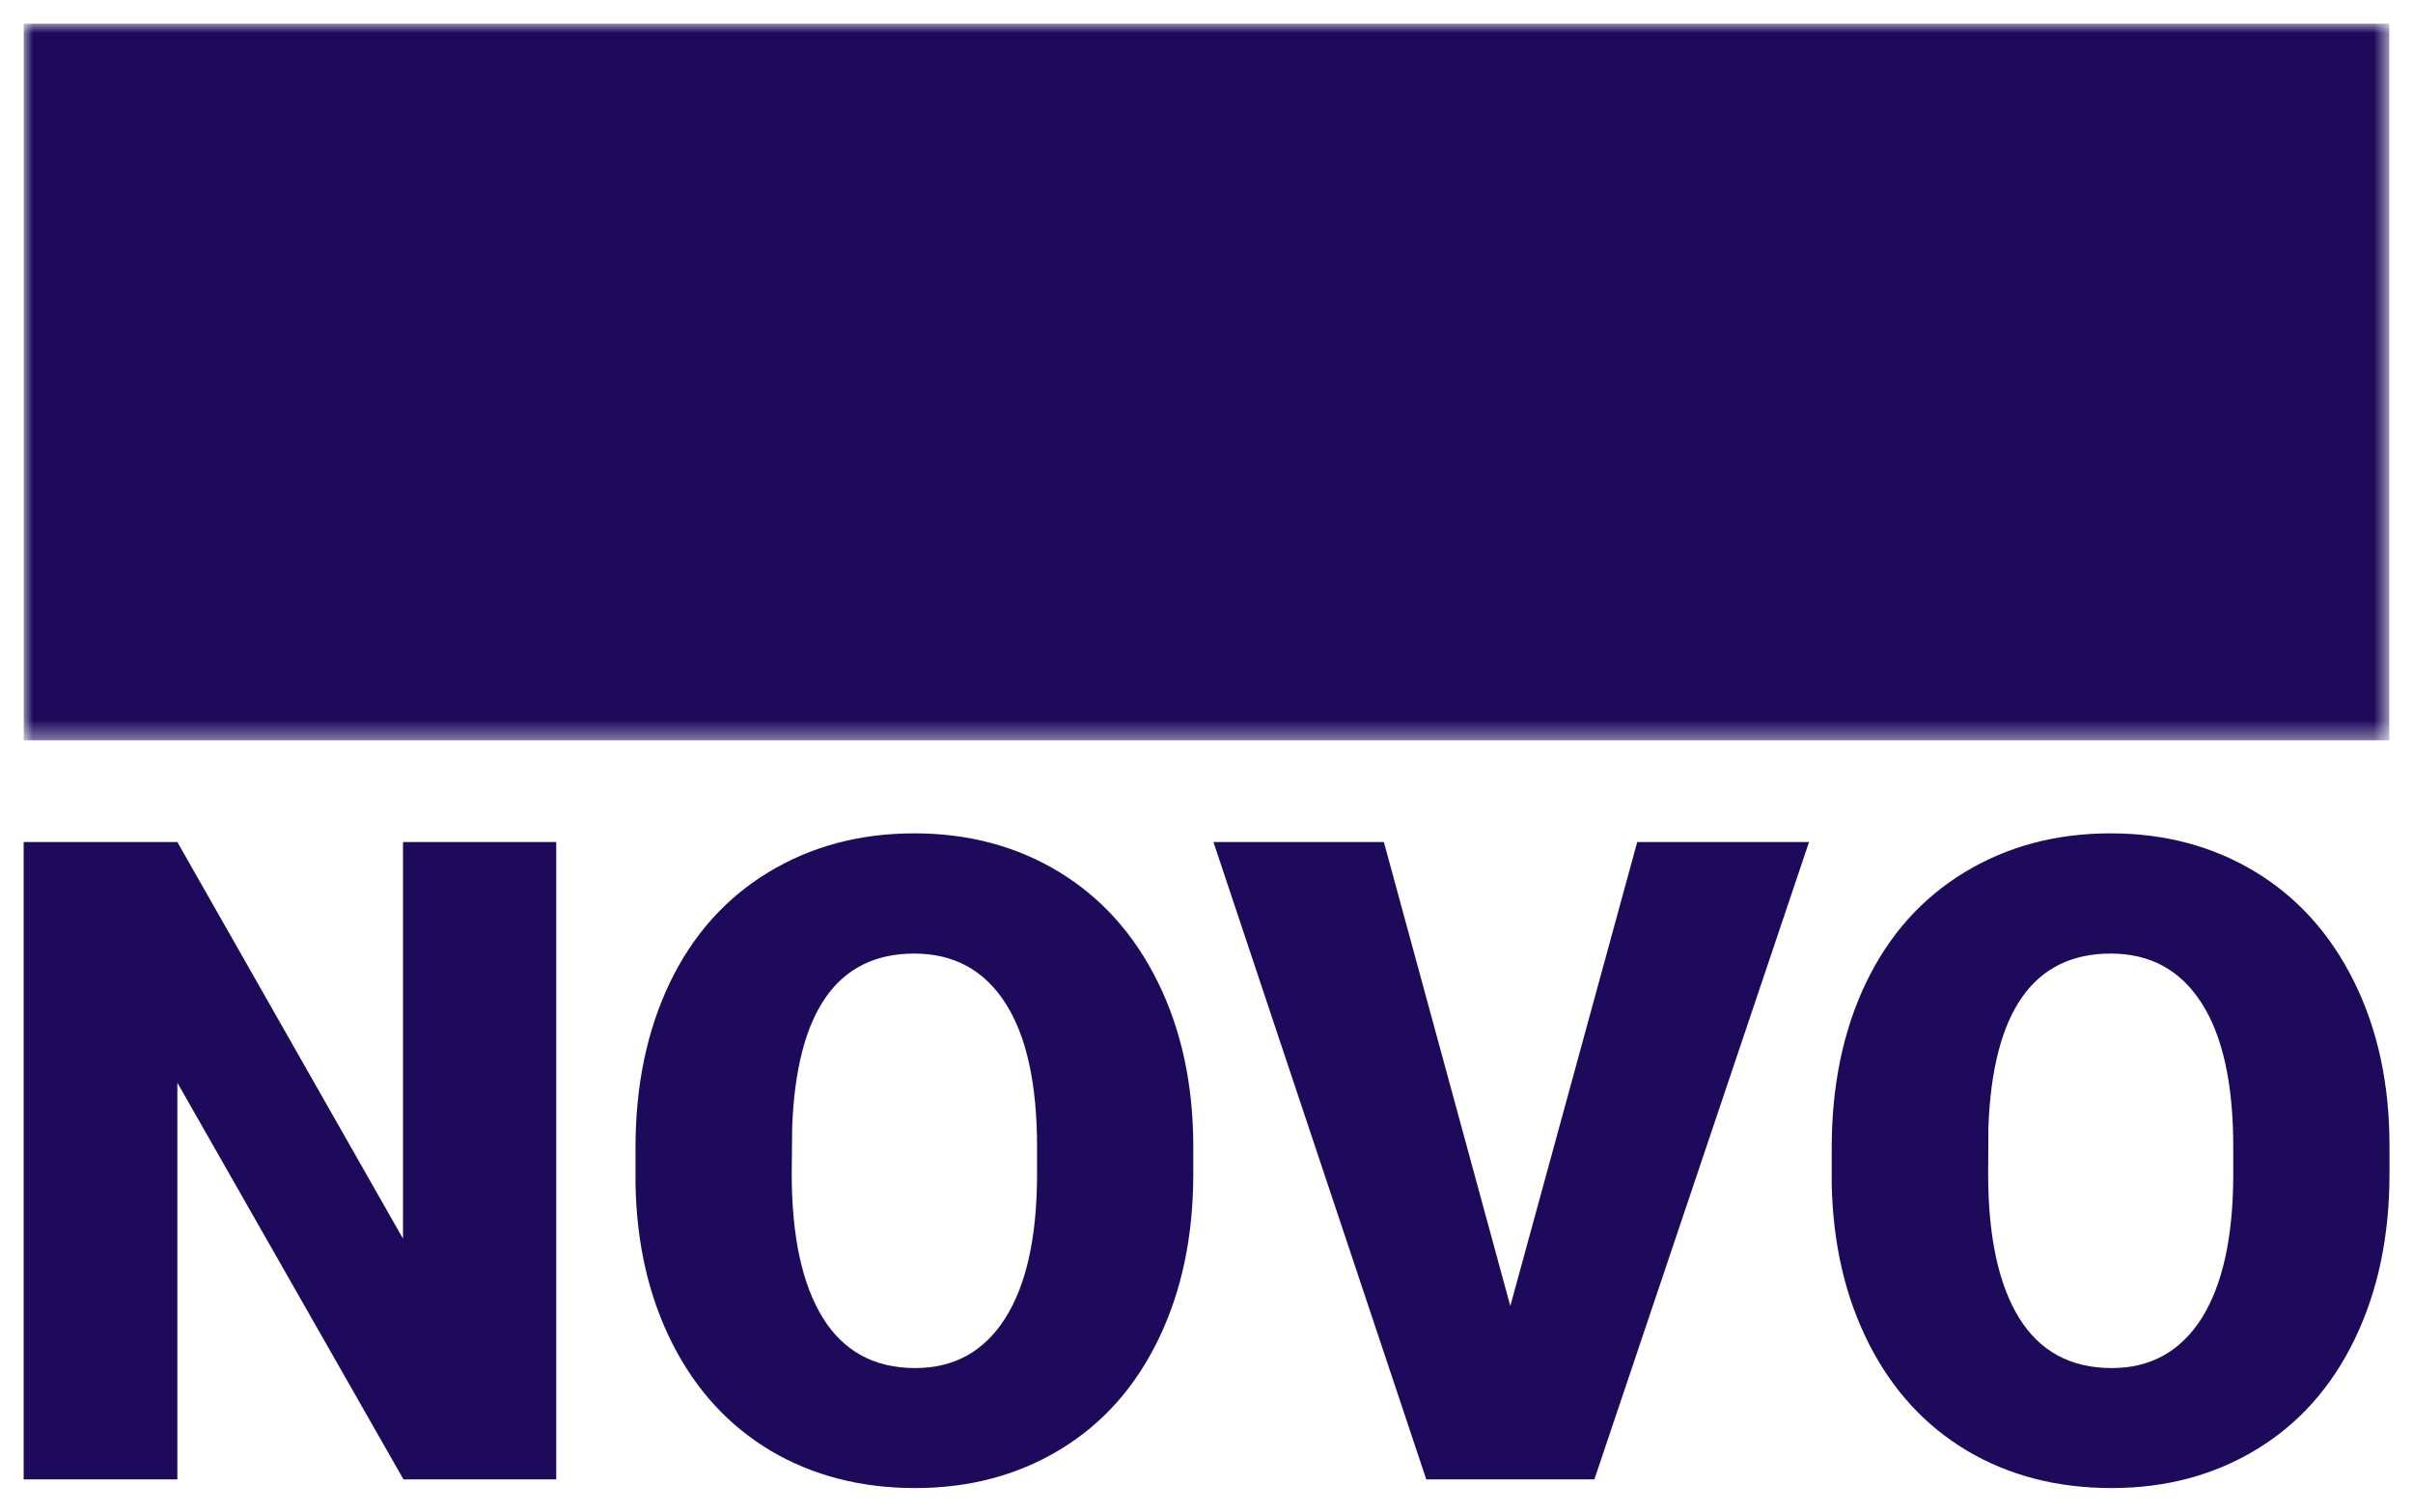 <svg xmlns="http://www.w3.org/2000/svg" xmlns:xlink="http://www.w3.org/1999/xlink" version="1.0" x="0" y="0" width="2400" height="1503.918" viewBox="105.058 84.305 129.883 81.389" preserveAspectRatio="xMidYMid meet" color-interpolation-filters="sRGB"><g><defs><linearGradient id="92" x1="0%" y1="0%" x2="100%" y2="0%"><stop offset="0%" stop-color="#fa71cd"></stop> <stop offset="100%" stop-color="#9b59b6"></stop></linearGradient><linearGradient id="93" x1="0%" y1="0%" x2="100%" y2="0%"><stop offset="0%" stop-color="#f9d423"></stop> <stop offset="100%" stop-color="#f83600"></stop></linearGradient><linearGradient id="94" x1="0%" y1="0%" x2="100%" y2="0%"><stop offset="0%" stop-color="#0064d2"></stop> <stop offset="100%" stop-color="#1cb0f6"></stop></linearGradient><linearGradient id="95" x1="0%" y1="0%" x2="100%" y2="0%"><stop offset="0%" stop-color="#f00978"></stop> <stop offset="100%" stop-color="#3f51b1"></stop></linearGradient><linearGradient id="96" x1="0%" y1="0%" x2="100%" y2="0%"><stop offset="0%" stop-color="#7873f5"></stop> <stop offset="100%" stop-color="#ec77ab"></stop></linearGradient><linearGradient id="97" x1="0%" y1="0%" x2="100%" y2="0%"><stop offset="0%" stop-color="#f9d423"></stop> <stop offset="100%" stop-color="#e14fad"></stop></linearGradient><linearGradient id="98" x1="0%" y1="0%" x2="100%" y2="0%"><stop offset="0%" stop-color="#009efd"></stop> <stop offset="100%" stop-color="#2af598"></stop></linearGradient><linearGradient id="99" x1="0%" y1="0%" x2="100%" y2="0%"><stop offset="0%" stop-color="#ffcc00"></stop> <stop offset="100%" stop-color="#00b140"></stop></linearGradient><linearGradient id="100" x1="0%" y1="0%" x2="100%" y2="0%"><stop offset="0%" stop-color="#d51007"></stop> <stop offset="100%" stop-color="#ff8177"></stop></linearGradient><linearGradient id="102" x1="0%" y1="0%" x2="100%" y2="0%"><stop offset="0%" stop-color="#a2b6df"></stop> <stop offset="100%" stop-color="#0c3483"></stop></linearGradient><linearGradient id="103" x1="0%" y1="0%" x2="100%" y2="0%"><stop offset="0%" stop-color="#7ac5d8"></stop> <stop offset="100%" stop-color="#eea2a2"></stop></linearGradient><linearGradient id="104" x1="0%" y1="0%" x2="100%" y2="0%"><stop offset="0%" stop-color="#00ecbc"></stop> <stop offset="100%" stop-color="#007adf"></stop></linearGradient><linearGradient id="105" x1="0%" y1="0%" x2="100%" y2="0%"><stop offset="0%" stop-color="#b88746"></stop> <stop offset="100%" stop-color="#fdf5a6"></stop></linearGradient></defs><g fill="#1d0a5b" class="endsvg" transform="translate(106.335,85.579)"> <g class="tp-name"><g><rect stroke-width="2" class="i-icon-bg" x="0" y="0" width="127.333" height="78.842" fill-opacity="0"></rect> </g> <g transform="translate(0,0)"><g mask="url(#37e1caee-f234-4494-8a00-755d8ebec67a)"><g><rect stroke-width="2" class="i-icon-bg" x="0" y="0" width="127.33" height="38.59" fill="#1d0a5b"></rect> </g> <g transform="translate(5,5)"><g fill="#1d0a5b"><g transform="scale(1)"><path d="M12.94-11.34L5.87-11.34L5.87 0L3.52 0L3.52-27.83L13.00-27.83Q17.34-27.83 19.85-25.62Q22.37-23.40 22.37-19.52L22.37-19.52Q22.37-15.60 19.95-13.47Q17.53-11.34 12.94-11.34L12.94-11.34ZM5.87-25.83L5.87-13.32L13.00-13.32Q16.42-13.32 18.22-14.95Q20.01-16.57 20.01-19.48L20.01-19.48Q20.01-22.37 18.23-24.08Q16.44-25.79 13.15-25.83L13.15-25.83L5.87-25.83ZM48.19-15.73L48.19-12.41Q48.19-8.56 46.86-5.66Q45.53-2.75 43.07-1.19Q40.60 0.38 37.37 0.38L37.37 0.38Q32.50 0.38 29.50-3.11Q26.49-6.59 26.49-12.52L26.49-12.52L26.49-15.39Q26.49-19.19 27.84-22.13Q29.19-25.06 31.66-26.64Q34.12-28.21 37.33-28.21Q40.54-28.21 43.00-26.67Q45.46-25.12 46.80-22.29Q48.13-19.46 48.19-15.73L48.19-15.73ZM45.84-12.48L45.84-15.43Q45.84-20.45 43.56-23.30Q41.29-26.15 37.33-26.15L37.33-26.15Q33.45-26.15 31.15-23.29Q28.85-20.43 28.85-15.31L28.85-15.31L28.85-12.41Q28.85-7.46 31.14-4.56Q33.43-1.66 37.37-1.66L37.37-1.66Q41.37-1.66 43.60-4.52Q45.84-7.38 45.84-12.48L45.84-12.48ZM71.24 0L64.52-11.58L56.43-11.58L56.43 0L54.06 0L54.06-27.83L63.10-27.83Q67.55-27.83 70.06-25.67Q72.56-23.51 72.56-19.63L72.56-19.63Q72.56-16.96 71.00-14.91Q69.43-12.86 66.79-12.08L66.79-12.08L73.75-0.25L73.75 0L71.24 0ZM56.43-25.83L56.43-13.59L63.64-13.59Q66.60-13.59 68.40-15.27Q70.19-16.96 70.19-19.63L70.19-19.63Q70.19-22.58 68.32-24.20Q66.45-25.83 63.06-25.83L63.06-25.83L56.43-25.83ZM96.32-27.83L96.32-25.83L86.79-25.83L86.79 0L84.43 0L84.43-25.83L74.91-25.83L74.91-27.83L96.32-27.83ZM120.85-15.73L120.85-12.41Q120.85-8.56 119.52-5.66Q118.19-2.75 115.73-1.19Q113.26 0.38 110.03 0.38L110.03 0.38Q105.16 0.38 102.15-3.11Q99.15-6.59 99.15-12.52L99.15-12.52L99.15-15.39Q99.15-19.19 100.50-22.13Q101.85-25.06 104.31-26.64Q106.78-28.21 109.99-28.21Q113.20-28.21 115.66-26.67Q118.12-25.12 119.45-22.29Q120.79-19.46 120.85-15.73L120.85-15.73ZM118.50-12.48L118.50-15.43Q118.50-20.45 116.22-23.30Q113.95-26.15 109.99-26.15L109.99-26.15Q106.11-26.15 103.81-23.29Q101.50-20.43 101.50-15.31L101.50-15.31L101.50-12.41Q101.50-7.46 103.80-4.56Q106.09-1.66 110.03-1.66L110.03-1.66Q114.03-1.66 116.26-4.52Q118.50-7.38 118.50-12.48L118.50-12.48Z" transform="translate(-3.517, 28.215)"></path></g></g></g></g> <g transform="translate(0, 43.59) scale(1.233)"><g><rect stroke-width="2" class="i-icon-bg" x="0" y="0" width="103.28" height="28.595" fill-opacity="0"></rect> </g> <g transform="translate(0,0)"><g fill="#1d0a5b"><g transform="scale(1)"><path d="M25.35-27.83L25.35 0L18.68 0L8.81-17.32L8.81 0L2.10 0L2.10-27.83L8.81-27.83L18.66-10.51L18.66-27.83L25.35-27.83ZM53.16-14.62L53.16-13.34Q53.16-9.27 51.65-6.14Q50.14-3.00 47.36-1.31Q44.58 0.38 41.02 0.38Q37.47 0.38 34.71-1.25Q31.96-2.89 30.42-5.93Q28.88-8.97 28.81-12.90L28.81-12.90L28.81-14.47Q28.81-18.56 30.31-21.69Q31.81-24.81 34.61-26.51Q37.41-28.21 40.98-28.21L40.98-28.21Q44.52-28.21 47.29-26.53Q50.06-24.85 51.60-21.74Q53.14-18.64 53.16-14.62L53.16-14.62ZM46.34-13.23L46.34-14.51Q46.34-18.66 44.95-20.81Q43.56-22.96 40.98-22.96L40.98-22.96Q35.94-22.96 35.65-15.39L35.65-15.39L35.63-13.34Q35.63-9.25 36.99-7.05Q38.35-4.86 41.02-4.86L41.02-4.86Q43.56-4.86 44.94-7.02Q46.32-9.18 46.34-13.23L46.34-13.23ZM61.48-27.83L67.00-7.57L72.54-27.83L80.04-27.83L70.67 0L63.33 0L54.04-27.83L61.48-27.83ZM105.38-14.62L105.38-13.34Q105.38-9.27 103.87-6.14Q102.36-3.00 99.58-1.31Q96.80 0.38 93.25 0.38Q89.69 0.38 86.94-1.25Q84.19-2.89 82.65-5.93Q81.11-8.97 81.03-12.90L81.03-12.90L81.03-14.47Q81.03-18.56 82.53-21.69Q84.03-24.81 86.83-26.51Q89.63-28.21 93.21-28.21L93.21-28.21Q96.74-28.21 99.52-26.53Q102.29-24.85 103.83-21.74Q105.37-18.64 105.38-14.62L105.38-14.62ZM98.56-13.23L98.56-14.51Q98.56-18.66 97.17-20.81Q95.79-22.96 93.21-22.96L93.21-22.96Q88.16-22.96 87.87-15.39L87.87-15.39L87.86-13.34Q87.86-9.25 89.21-7.05Q90.57-4.86 93.25-4.86L93.25-4.86Q95.79-4.86 97.17-7.02Q98.54-9.18 98.56-13.23L98.56-13.23Z" transform="translate(-2.103, 28.215)"></path></g></g></g></g></g></g> </g><mask id="37e1caee-f234-4494-8a00-755d8ebec67a"><g fill="white"><rect stroke-width="2" class="i-icon-bg" x="0" y="0" width="127.33" height="38.59"></rect> </g> <g transform="translate(5,5)" fill="black"><g><g transform="scale(1)"><path d="M12.94-11.34L5.87-11.34L5.87 0L3.52 0L3.52-27.83L13.00-27.83Q17.34-27.83 19.85-25.62Q22.37-23.40 22.37-19.52L22.37-19.52Q22.37-15.60 19.95-13.47Q17.53-11.34 12.94-11.34L12.94-11.34ZM5.87-25.83L5.87-13.32L13.00-13.32Q16.42-13.32 18.22-14.95Q20.01-16.57 20.01-19.48L20.01-19.48Q20.01-22.37 18.23-24.08Q16.44-25.79 13.15-25.83L13.15-25.83L5.87-25.83ZM48.19-15.73L48.19-12.41Q48.19-8.56 46.86-5.66Q45.53-2.75 43.07-1.19Q40.60 0.38 37.37 0.38L37.37 0.38Q32.50 0.38 29.50-3.11Q26.49-6.59 26.49-12.52L26.49-12.52L26.49-15.39Q26.49-19.19 27.84-22.13Q29.19-25.06 31.66-26.64Q34.12-28.21 37.33-28.21Q40.54-28.21 43.00-26.67Q45.46-25.12 46.80-22.29Q48.13-19.46 48.19-15.73L48.19-15.73ZM45.84-12.48L45.84-15.43Q45.84-20.45 43.56-23.30Q41.29-26.15 37.33-26.15L37.33-26.15Q33.45-26.15 31.15-23.29Q28.85-20.43 28.85-15.31L28.85-15.31L28.85-12.41Q28.85-7.46 31.14-4.56Q33.43-1.66 37.37-1.66L37.37-1.66Q41.37-1.66 43.60-4.52Q45.84-7.38 45.84-12.48L45.84-12.48ZM71.24 0L64.52-11.58L56.43-11.58L56.43 0L54.06 0L54.06-27.83L63.10-27.83Q67.55-27.83 70.06-25.67Q72.56-23.51 72.56-19.63L72.56-19.63Q72.56-16.96 71.00-14.91Q69.43-12.86 66.79-12.08L66.79-12.08L73.75-0.25L73.75 0L71.24 0ZM56.43-25.83L56.43-13.59L63.64-13.59Q66.60-13.59 68.40-15.27Q70.19-16.96 70.19-19.63L70.19-19.63Q70.19-22.58 68.32-24.20Q66.45-25.83 63.06-25.83L63.06-25.83L56.43-25.83ZM96.32-27.83L96.32-25.83L86.79-25.83L86.79 0L84.43 0L84.43-25.83L74.91-25.83L74.91-27.83L96.32-27.83ZM120.85-15.73L120.85-12.41Q120.85-8.56 119.52-5.66Q118.19-2.75 115.73-1.19Q113.26 0.38 110.03 0.38L110.03 0.38Q105.16 0.38 102.15-3.11Q99.15-6.59 99.15-12.52L99.15-12.52L99.15-15.39Q99.15-19.19 100.50-22.13Q101.85-25.06 104.31-26.64Q106.78-28.21 109.99-28.21Q113.20-28.21 115.66-26.67Q118.12-25.12 119.45-22.29Q120.79-19.46 120.85-15.73L120.85-15.73ZM118.50-12.48L118.50-15.43Q118.50-20.45 116.22-23.30Q113.95-26.15 109.99-26.15L109.99-26.15Q106.11-26.15 103.81-23.29Q101.50-20.43 101.50-15.31L101.50-15.31L101.50-12.41Q101.50-7.46 103.80-4.56Q106.09-1.66 110.03-1.66L110.03-1.66Q114.03-1.66 116.26-4.52Q118.50-7.38 118.50-12.48L118.50-12.48Z" transform="translate(-3.517, 28.215)"></path></g></g></g></mask><defs v-gra="od"></defs></g></svg>